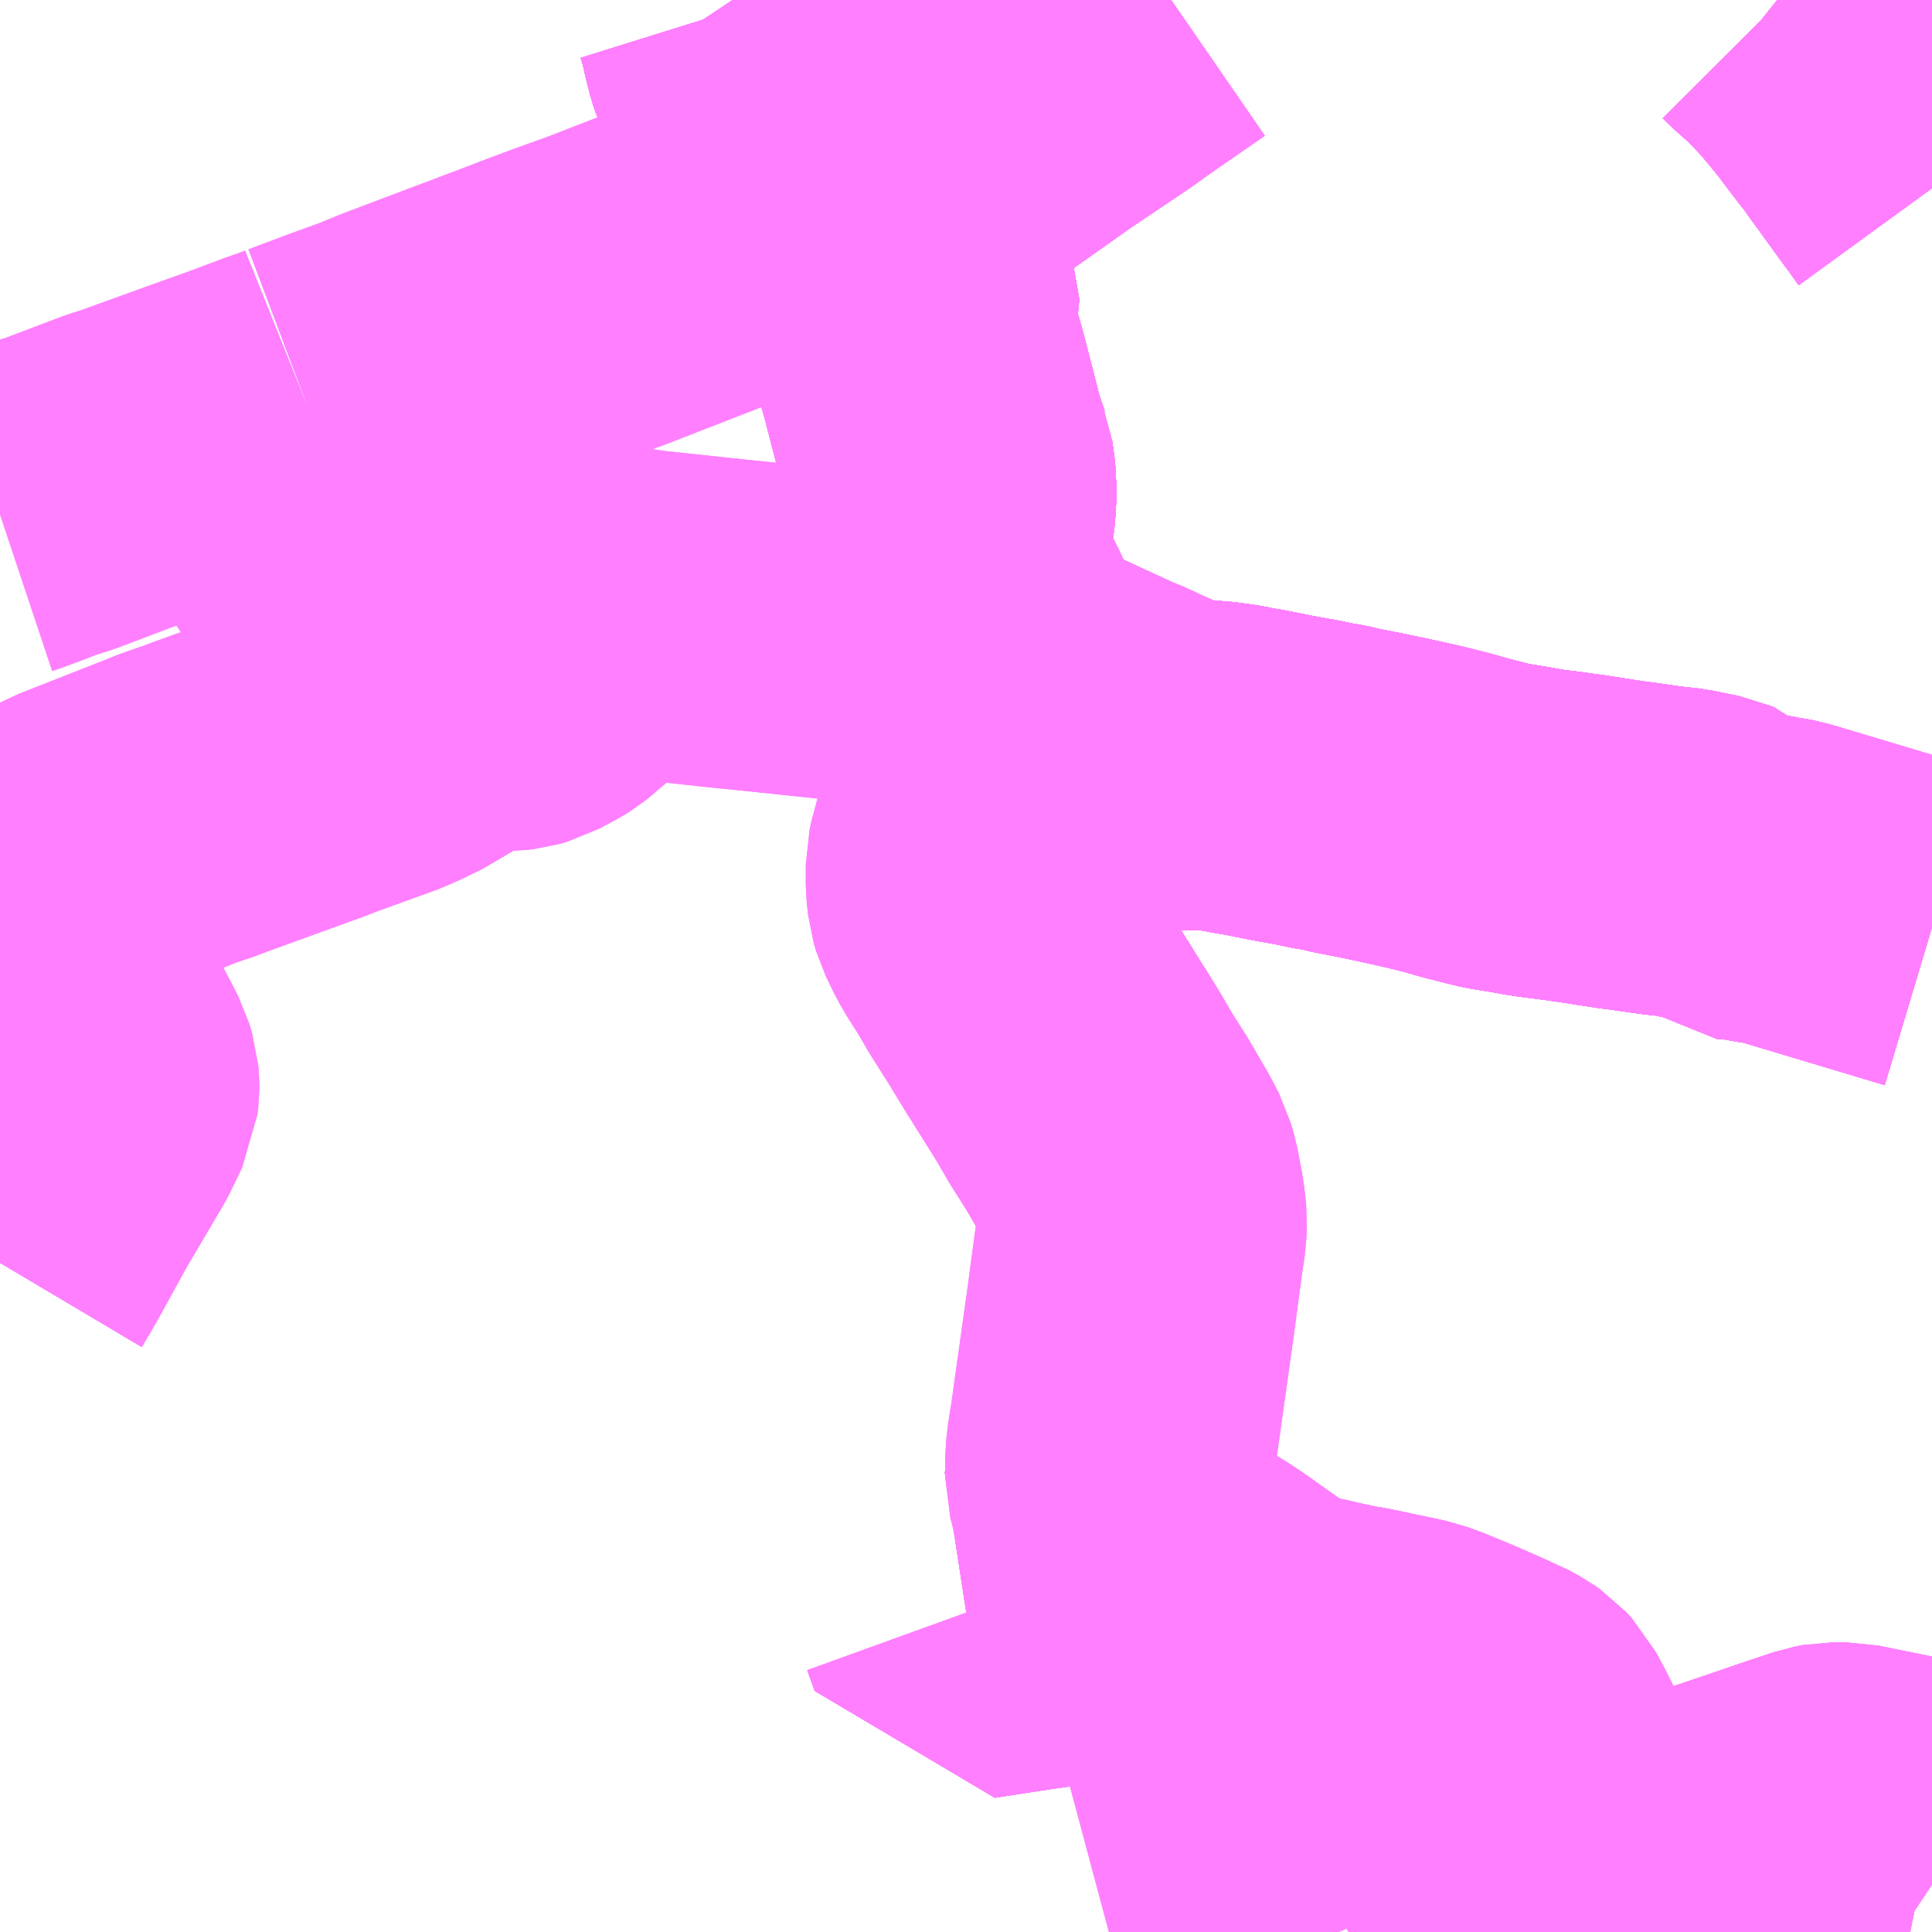 <?xml version="1.0" encoding="UTF-8"?>
<svg  xmlns="http://www.w3.org/2000/svg" xmlns:xlink="http://www.w3.org/1999/xlink" xmlns:go="http://purl.org/svgmap/profile" property="N07_001,N07_002,N07_003,N07_004,N07_005,N07_006,N07_007" viewBox="13908.691 -3788.086 4.395 4.395" go:dataArea="13908.69140625 -3788.0859375 4.39453125 4.39453125" >
<globalCoordinateSystem srsName="http://purl.org/crs/84" transform="matrix(100.0,0.0,0.0,-100.0,0.0,0.0)" />
<defs>
 <g id="p0" >
  <circle cx="0.0" cy="0.0" r="3" stroke="green" stroke-width="0.75" vector-effect="non-scaling-stroke" />
 </g>
</defs>
<g fill="none" fill-rule="evenodd" stroke="#FF00FF" stroke-width="0.75" opacity="0.5" vector-effect="non-scaling-stroke" stroke-linejoin="bevel" >
<path content="1,新潟交通（株）,万代シテイバスセンター（古町）～亀田～早通～酒屋車庫線（亀田経由古町行）,5.0,0.0,0.0," xlink:title="1" d="M13910.358,-3788.086L13910.364,-3788.077L13910.37,-3788.066L13910.38,-3788.034L13910.388,-3787.998L13910.391,-3787.986L13910.397,-3787.963L13910.401,-3787.951L13910.407,-3787.939L13910.409,-3787.934L13910.438,-3787.905L13910.44,-3787.904L13910.457,-3787.873L13910.491,-3787.82L13910.525,-3787.756L13910.561,-3787.695L13910.584,-3787.659L13910.592,-3787.649L13910.606,-3787.627L13910.62,-3787.608L13910.654,-3787.564L13910.657,-3787.56L13910.7,-3787.514L13910.702,-3787.512L13910.757,-3787.462L13910.763,-3787.454L13910.772,-3787.434L13910.771,-3787.421L13910.768,-3787.397L13910.762,-3787.374L13910.76,-3787.349L13910.763,-3787.334L13910.773,-3787.301L13910.79,-3787.242L13910.797,-3787.216L13910.801,-3787.2L13910.812,-3787.158L13910.827,-3787.099L13910.831,-3787.083L13910.848,-3787.032L13910.85,-3787.027L13910.853,-3787.007L13910.855,-3786.988L13910.855,-3786.943L13910.849,-3786.893L13910.848,-3786.879L13910.844,-3786.843L13910.838,-3786.781L13910.837,-3786.762L13910.839,-3786.754L13910.841,-3786.748L13910.847,-3786.741L13910.871,-3786.72L13910.879,-3786.71L13910.89,-3786.689L13910.904,-3786.66L13910.907,-3786.653L13910.889,-3786.644L13910.882,-3786.64L13910.861,-3786.631L13910.855,-3786.629L13910.824,-3786.618L13910.771,-3786.624L13910.756,-3786.625L13910.689,-3786.632L13910.517,-3786.65L13910.412,-3786.661L13910.343,-3786.668L13910.231,-3786.68L13910.175,-3786.686L13910.163,-3786.687L13910.142,-3786.69L13910.116,-3786.694L13910.093,-3786.697L13910.013,-3786.632L13909.97,-3786.596L13909.945,-3786.575L13909.93,-3786.562L13909.925,-3786.558L13909.917,-3786.553L13909.876,-3786.531L13909.862,-3786.527L13909.845,-3786.525L13909.811,-3786.525L13909.791,-3786.526L13909.762,-3786.527L13909.758,-3786.526L13909.75,-3786.523L13909.741,-3786.517L13909.733,-3786.512L13909.635,-3786.454L13909.599,-3786.433L13909.579,-3786.425L13909.558,-3786.415L13909.442,-3786.373L13909.417,-3786.364L13909.389,-3786.353L13909.174,-3786.275L13909.16,-3786.27L13909.148,-3786.265L13909.121,-3786.256L13909.09,-3786.245L13909.08,-3786.241L13909.073,-3786.238L13908.872,-3786.159L13908.839,-3786.141L13908.834,-3786.138L13908.823,-3786.135L13908.788,-3786.128L13908.791,-3786.093L13908.798,-3786.001L13908.8,-3785.976L13908.801,-3785.953L13908.808,-3785.842L13908.81,-3785.83L13908.816,-3785.816L13908.858,-3785.728L13908.882,-3785.682L13908.899,-3785.649L13908.905,-3785.629L13908.906,-3785.617L13908.906,-3785.611L13908.904,-3785.593L13908.891,-3785.566L13908.879,-3785.541L13908.877,-3785.537L13908.85,-3785.491L13908.791,-3785.391L13908.721,-3785.264L13908.71,-3785.245L13908.691,-3785.213"/>
<path content="1,新潟交通（株）,万代シテイバスセンター（古町）～亀田～早通～酒屋車庫線（亀田経由酒屋車庫行）,5.0,0.0,0.0," xlink:title="1" d="M13910.358,-3788.086L13910.364,-3788.077L13910.37,-3788.066L13910.38,-3788.034L13910.388,-3787.998L13910.391,-3787.986L13910.397,-3787.963L13910.401,-3787.951L13910.407,-3787.939L13910.409,-3787.934L13910.438,-3787.905L13910.44,-3787.904L13910.457,-3787.873L13910.491,-3787.82L13910.525,-3787.756L13910.561,-3787.695L13910.584,-3787.659L13910.592,-3787.649L13910.606,-3787.627L13910.62,-3787.608L13910.654,-3787.564L13910.657,-3787.56L13910.7,-3787.514L13910.702,-3787.512L13910.757,-3787.462L13910.763,-3787.454L13910.772,-3787.434L13910.771,-3787.421L13910.768,-3787.397L13910.762,-3787.374L13910.76,-3787.349L13910.763,-3787.334L13910.773,-3787.301L13910.79,-3787.242L13910.797,-3787.216L13910.801,-3787.2L13910.812,-3787.158L13910.827,-3787.099L13910.831,-3787.083L13910.848,-3787.032L13910.85,-3787.027L13910.853,-3787.007L13910.855,-3786.988L13910.855,-3786.943L13910.849,-3786.893L13910.848,-3786.879L13910.844,-3786.843L13910.838,-3786.781L13910.837,-3786.762L13910.839,-3786.754L13910.841,-3786.748L13910.847,-3786.741L13910.871,-3786.72L13910.879,-3786.71L13910.89,-3786.689L13910.904,-3786.66L13910.907,-3786.653L13910.889,-3786.644L13910.882,-3786.64L13910.861,-3786.631L13910.855,-3786.629L13910.824,-3786.618L13910.771,-3786.624L13910.756,-3786.625L13910.689,-3786.632L13910.517,-3786.65L13910.412,-3786.661L13910.343,-3786.668L13910.231,-3786.68L13910.175,-3786.686L13910.163,-3786.687L13910.142,-3786.69L13910.116,-3786.694L13910.093,-3786.697L13910.013,-3786.632L13909.97,-3786.596L13909.945,-3786.575L13909.93,-3786.562L13909.925,-3786.558L13909.917,-3786.553L13909.876,-3786.531L13909.862,-3786.527L13909.845,-3786.525L13909.811,-3786.525L13909.791,-3786.526L13909.762,-3786.527L13909.758,-3786.526L13909.75,-3786.523L13909.741,-3786.517L13909.733,-3786.512L13909.635,-3786.454L13909.599,-3786.433L13909.579,-3786.425L13909.558,-3786.415L13909.442,-3786.373L13909.417,-3786.364L13909.389,-3786.353L13909.174,-3786.275L13909.16,-3786.27L13909.148,-3786.265L13909.121,-3786.256L13909.09,-3786.245L13909.08,-3786.241L13909.073,-3786.238L13908.872,-3786.159L13908.839,-3786.141L13908.834,-3786.138L13908.823,-3786.135L13908.788,-3786.128L13908.791,-3786.093L13908.798,-3786.001L13908.8,-3785.976L13908.801,-3785.953L13908.808,-3785.842L13908.81,-3785.83L13908.816,-3785.816L13908.858,-3785.728L13908.882,-3785.682L13908.899,-3785.649L13908.905,-3785.629L13908.906,-3785.617L13908.906,-3785.611L13908.904,-3785.593L13908.891,-3785.566L13908.879,-3785.541L13908.877,-3785.537L13908.85,-3785.491L13908.791,-3785.391L13908.721,-3785.264L13908.71,-3785.245L13908.691,-3785.213"/>
<path content="1,新潟交通（株）,新潟～亀田～二本木・新津線（二本木経由古町行）,8.0,6.0,6.0," xlink:title="1" d="M13910.358,-3788.086L13910.364,-3788.077L13910.37,-3788.066L13910.38,-3788.034L13910.388,-3787.998L13910.391,-3787.986L13910.397,-3787.963L13910.401,-3787.951L13910.407,-3787.939L13910.409,-3787.934L13910.438,-3787.905L13910.44,-3787.904L13910.457,-3787.873L13910.491,-3787.82L13910.525,-3787.756L13910.561,-3787.695L13910.584,-3787.659L13910.592,-3787.649L13910.606,-3787.627L13910.62,-3787.608L13910.654,-3787.564L13910.657,-3787.56L13910.7,-3787.514L13910.702,-3787.512L13910.757,-3787.462L13910.763,-3787.454L13910.772,-3787.434L13910.771,-3787.421L13910.768,-3787.397L13910.762,-3787.374L13910.76,-3787.349L13910.763,-3787.334L13910.773,-3787.301L13910.79,-3787.242L13910.797,-3787.216L13910.801,-3787.2L13910.812,-3787.158L13910.827,-3787.099L13910.831,-3787.083L13910.848,-3787.032L13910.85,-3787.027L13910.853,-3787.007L13910.855,-3786.988L13910.855,-3786.943L13910.849,-3786.893L13910.848,-3786.879L13910.844,-3786.843L13910.838,-3786.781L13910.837,-3786.762L13910.839,-3786.754L13910.841,-3786.748L13910.847,-3786.741L13910.871,-3786.72L13910.879,-3786.71L13910.89,-3786.689L13910.904,-3786.66L13910.907,-3786.653L13910.94,-3786.591L13910.973,-3786.526L13910.977,-3786.51L13910.984,-3786.477L13910.985,-3786.461L13910.985,-3786.447L13910.978,-3786.405L13910.97,-3786.376L13910.968,-3786.37L13910.954,-3786.318L13910.952,-3786.311L13910.935,-3786.24L13910.919,-3786.191L13910.912,-3786.169L13910.907,-3786.15L13910.904,-3786.141L13910.899,-3786.118L13910.899,-3786.074L13910.902,-3786.046L13910.907,-3786.029L13910.926,-3785.99L13910.937,-3785.971L13910.968,-3785.922L13910.988,-3785.887L13911.031,-3785.819L13911.073,-3785.75L13911.081,-3785.738L13911.09,-3785.723L13911.119,-3785.677L13911.145,-3785.635L13911.174,-3785.585L13911.19,-3785.56L13911.209,-3785.53L13911.251,-3785.458L13911.267,-3785.427L13911.274,-3785.403L13911.277,-3785.388L13911.283,-3785.356L13911.287,-3785.33L13911.289,-3785.307L13911.288,-3785.283L13911.283,-3785.251L13911.263,-3785.102L13911.226,-3784.838L13911.22,-3784.801L13911.216,-3784.767L13911.216,-3784.756L13911.216,-3784.727L13911.223,-3784.7L13911.228,-3784.679L13911.24,-3784.647L13911.242,-3784.635L13911.25,-3784.615L13911.264,-3784.589L13911.29,-3784.549L13911.309,-3784.521L13911.315,-3784.512L13911.344,-3784.474L13911.359,-3784.455L13911.374,-3784.459L13911.385,-3784.46L13911.392,-3784.457L13911.403,-3784.452L13911.421,-3784.441L13911.451,-3784.421L13911.47,-3784.407L13911.53,-3784.365L13911.558,-3784.343L13911.569,-3784.336L13911.566,-3784.287L13911.563,-3784.265L13911.557,-3784.241L13911.553,-3784.228L13911.543,-3784.215L13911.525,-3784.191L13911.492,-3784.149L13911.481,-3784.134L13911.406,-3784.041L13911.378,-3784.006L13911.348,-3783.973L13911.373,-3783.965L13911.395,-3783.956L13911.416,-3783.945L13911.457,-3783.923L13911.466,-3783.919L13911.513,-3783.894L13911.559,-3783.872L13911.585,-3783.858L13911.603,-3783.848L13911.617,-3783.838L13911.632,-3783.826L13911.661,-3783.799L13911.691,-3783.763L13911.712,-3783.736L13911.73,-3783.706L13911.737,-3783.691"/>
<path content="1,新潟交通（株）,新潟～亀田～二本木・新津線（二本木経由新津駅・秋葉区役所行）,8.0,6.0,6.0," xlink:title="1" d="M13910.358,-3788.086L13910.364,-3788.077L13910.37,-3788.066L13910.38,-3788.034L13910.388,-3787.998L13910.391,-3787.986L13910.397,-3787.963L13910.401,-3787.951L13910.407,-3787.939L13910.409,-3787.934L13910.438,-3787.905L13910.44,-3787.904L13910.457,-3787.873L13910.491,-3787.82L13910.525,-3787.756L13910.561,-3787.695L13910.584,-3787.659L13910.592,-3787.649L13910.606,-3787.627L13910.62,-3787.608L13910.654,-3787.564L13910.657,-3787.56L13910.7,-3787.514L13910.702,-3787.512L13910.757,-3787.462L13910.763,-3787.454L13910.772,-3787.434L13910.771,-3787.421L13910.768,-3787.397L13910.762,-3787.374L13910.76,-3787.349L13910.763,-3787.334L13910.773,-3787.301L13910.79,-3787.242L13910.797,-3787.216L13910.801,-3787.2L13910.812,-3787.158L13910.827,-3787.099L13910.831,-3787.083L13910.848,-3787.032L13910.85,-3787.027L13910.853,-3787.007L13910.855,-3786.988L13910.855,-3786.943L13910.849,-3786.893L13910.848,-3786.879L13910.844,-3786.843L13910.838,-3786.781L13910.837,-3786.762L13910.839,-3786.754L13910.841,-3786.748L13910.847,-3786.741L13910.871,-3786.72L13910.879,-3786.71L13910.89,-3786.689L13910.904,-3786.66L13910.907,-3786.653L13910.94,-3786.591L13910.973,-3786.526L13910.977,-3786.51L13910.984,-3786.477L13910.985,-3786.461L13910.985,-3786.447L13910.978,-3786.405L13910.97,-3786.376L13910.968,-3786.37L13910.954,-3786.318L13910.952,-3786.311L13910.935,-3786.24L13910.919,-3786.191L13910.912,-3786.169L13910.907,-3786.15L13910.904,-3786.141L13910.899,-3786.118L13910.899,-3786.074L13910.902,-3786.046L13910.907,-3786.029L13910.926,-3785.99L13910.937,-3785.971L13910.968,-3785.922L13910.988,-3785.887L13911.031,-3785.819L13911.073,-3785.75L13911.081,-3785.738L13911.09,-3785.723L13911.119,-3785.677L13911.145,-3785.635L13911.174,-3785.585L13911.19,-3785.56L13911.209,-3785.53L13911.251,-3785.458L13911.267,-3785.427L13911.274,-3785.403L13911.277,-3785.388L13911.283,-3785.356L13911.287,-3785.33L13911.289,-3785.307L13911.288,-3785.283L13911.283,-3785.251L13911.263,-3785.102L13911.226,-3784.838L13911.22,-3784.801L13911.216,-3784.767L13911.216,-3784.756L13911.216,-3784.727L13911.223,-3784.7L13911.228,-3784.679L13911.24,-3784.647L13911.242,-3784.635L13911.25,-3784.615L13911.264,-3784.589L13911.29,-3784.549L13911.309,-3784.521L13911.315,-3784.512L13911.344,-3784.474L13911.359,-3784.455L13911.374,-3784.459L13911.385,-3784.46L13911.392,-3784.457L13911.403,-3784.452L13911.421,-3784.441L13911.451,-3784.421L13911.47,-3784.407L13911.53,-3784.365L13911.558,-3784.343L13911.569,-3784.336L13911.566,-3784.287L13911.563,-3784.265L13911.557,-3784.241L13911.553,-3784.228L13911.543,-3784.215L13911.525,-3784.191L13911.492,-3784.149L13911.481,-3784.134L13911.406,-3784.041L13911.378,-3784.006L13911.348,-3783.973L13911.373,-3783.965L13911.395,-3783.956L13911.416,-3783.945L13911.457,-3783.923L13911.466,-3783.919L13911.513,-3783.894L13911.559,-3783.872L13911.585,-3783.858L13911.603,-3783.848L13911.617,-3783.838L13911.632,-3783.826L13911.661,-3783.799L13911.691,-3783.763L13911.712,-3783.736L13911.73,-3783.706L13911.737,-3783.691"/>
<path content="1,新潟交通（株）,新潟～亀田～沢海～新津・京ヶ瀬営業所線_01（沢海経由古町行）,6.0,5.0,5.0," xlink:title="1" d="M13910.358,-3788.086L13910.364,-3788.077L13910.37,-3788.066L13910.38,-3788.034L13910.388,-3787.998L13910.391,-3787.986L13910.397,-3787.963L13910.401,-3787.951L13910.407,-3787.939L13910.409,-3787.934L13910.438,-3787.905L13910.44,-3787.904L13910.457,-3787.873L13910.491,-3787.82L13910.525,-3787.756L13910.561,-3787.695L13910.584,-3787.659L13910.592,-3787.649L13910.606,-3787.627L13910.62,-3787.608L13910.654,-3787.564L13910.657,-3787.56L13910.7,-3787.514L13910.702,-3787.512L13910.757,-3787.462L13910.763,-3787.454L13910.772,-3787.434L13910.771,-3787.421L13910.768,-3787.397L13910.762,-3787.374L13910.76,-3787.349L13910.763,-3787.334L13910.773,-3787.301L13910.79,-3787.242L13910.797,-3787.216L13910.801,-3787.2L13910.812,-3787.158L13910.827,-3787.099L13910.831,-3787.083L13910.848,-3787.032L13910.85,-3787.027L13910.853,-3787.007L13910.855,-3786.988L13910.855,-3786.943L13910.849,-3786.893L13910.848,-3786.879L13910.844,-3786.843L13910.838,-3786.781L13910.837,-3786.762L13910.839,-3786.754L13910.841,-3786.748L13910.847,-3786.741L13910.871,-3786.72L13910.879,-3786.71L13910.89,-3786.689L13910.904,-3786.66L13910.907,-3786.653L13910.94,-3786.591L13910.973,-3786.526L13911.016,-3786.505L13911.092,-3786.471L13911.209,-3786.417L13911.224,-3786.411L13911.241,-3786.404L13911.257,-3786.396L13911.277,-3786.387L13911.316,-3786.37L13911.351,-3786.355L13911.384,-3786.345L13911.392,-3786.345L13911.442,-3786.345L13911.46,-3786.343L13911.496,-3786.338L13911.514,-3786.334L13911.544,-3786.329L13911.604,-3786.317L13911.631,-3786.312L13911.676,-3786.304L13911.691,-3786.3L13911.716,-3786.296L13911.737,-3786.292L13911.747,-3786.289L13911.813,-3786.276L13911.865,-3786.265L13911.928,-3786.251L13911.984,-3786.237L13912.026,-3786.225L13912.073,-3786.213L13912.098,-3786.207L13912.148,-3786.199L13912.175,-3786.194L13912.201,-3786.19L13912.241,-3786.185L13912.298,-3786.177L13912.342,-3786.17L13912.381,-3786.164L13912.391,-3786.163L13912.475,-3786.151L13912.486,-3786.15L13912.513,-3786.147L13912.572,-3786.135L13912.579,-3786.132L13912.62,-3786.097L13912.652,-3786.095L13912.672,-3786.092L13912.712,-3786.085L13912.723,-3786.084L13912.731,-3786.082L13912.756,-3786.076L13912.886,-3786.037L13913.086,-3785.977"/>
<path content="1,新潟交通（株）,新潟～亀田～沢海～新津・京ヶ瀬営業所線_02（沢海経由古町行）,4.0,5.0,5.0," xlink:title="1" d="M13910.358,-3788.086L13910.364,-3788.077L13910.37,-3788.066L13910.38,-3788.034L13910.388,-3787.998L13910.391,-3787.986L13910.397,-3787.963L13910.401,-3787.951L13910.407,-3787.939L13910.409,-3787.934L13910.438,-3787.905L13910.44,-3787.904L13910.457,-3787.873L13910.491,-3787.82L13910.525,-3787.756L13910.561,-3787.695L13910.584,-3787.659L13910.592,-3787.649L13910.606,-3787.627L13910.62,-3787.608L13910.654,-3787.564L13910.657,-3787.56L13910.7,-3787.514L13910.702,-3787.512L13910.757,-3787.462L13910.763,-3787.454L13910.772,-3787.434L13910.771,-3787.421L13910.768,-3787.397L13910.762,-3787.374L13910.76,-3787.349L13910.763,-3787.334L13910.773,-3787.301L13910.79,-3787.242L13910.797,-3787.216L13910.801,-3787.2L13910.812,-3787.158L13910.827,-3787.099L13910.831,-3787.083L13910.848,-3787.032L13910.85,-3787.027L13910.853,-3787.007L13910.855,-3786.988L13910.855,-3786.943L13910.849,-3786.893L13910.848,-3786.879L13910.844,-3786.843L13910.838,-3786.781L13910.837,-3786.762L13910.839,-3786.754L13910.841,-3786.748L13910.847,-3786.741L13910.871,-3786.72L13910.879,-3786.71L13910.89,-3786.689L13910.904,-3786.66L13910.907,-3786.653L13910.94,-3786.591L13910.973,-3786.526L13911.016,-3786.505L13911.092,-3786.471L13911.209,-3786.417L13911.224,-3786.411L13911.241,-3786.404L13911.257,-3786.396L13911.277,-3786.387L13911.316,-3786.37L13911.351,-3786.355L13911.384,-3786.345L13911.392,-3786.345L13911.442,-3786.345L13911.46,-3786.343L13911.496,-3786.338L13911.514,-3786.334L13911.544,-3786.329L13911.604,-3786.317L13911.631,-3786.312L13911.676,-3786.304L13911.691,-3786.3L13911.716,-3786.296L13911.737,-3786.292L13911.747,-3786.289L13911.813,-3786.276L13911.865,-3786.265L13911.928,-3786.251L13911.984,-3786.237L13912.026,-3786.225L13912.073,-3786.213L13912.098,-3786.207L13912.148,-3786.199L13912.175,-3786.194L13912.201,-3786.19L13912.241,-3786.185L13912.298,-3786.177L13912.342,-3786.17L13912.381,-3786.164L13912.391,-3786.163L13912.475,-3786.151L13912.486,-3786.15L13912.513,-3786.147L13912.572,-3786.135L13912.579,-3786.132L13912.62,-3786.097L13912.652,-3786.095L13912.672,-3786.092L13912.712,-3786.085L13912.723,-3786.084L13912.731,-3786.082L13912.756,-3786.076L13912.886,-3786.037L13913.086,-3785.977"/>
<path content="1,新潟交通（株）,新潟～亀田～沢海～新津・京ヶ瀬営業所線_02（沢海経由古町行）119,1.0,0.0,0.0," xlink:title="1" d="M13913.086,-3785.977L13912.886,-3786.037L13912.756,-3786.076L13912.731,-3786.082L13912.723,-3786.084L13912.712,-3786.085L13912.672,-3786.092L13912.652,-3786.095L13912.62,-3786.097L13912.579,-3786.132L13912.572,-3786.135L13912.513,-3786.147L13912.486,-3786.15L13912.475,-3786.151L13912.391,-3786.163L13912.381,-3786.164L13912.342,-3786.17L13912.298,-3786.177L13912.241,-3786.185L13912.201,-3786.19L13912.175,-3786.194L13912.148,-3786.199L13912.098,-3786.207L13912.073,-3786.213L13912.026,-3786.225L13911.984,-3786.237L13911.928,-3786.251L13911.865,-3786.265L13911.813,-3786.276L13911.747,-3786.289L13911.737,-3786.292L13911.716,-3786.296L13911.691,-3786.3L13911.676,-3786.304L13911.631,-3786.312L13911.604,-3786.317L13911.544,-3786.329L13911.514,-3786.334L13911.496,-3786.338L13911.46,-3786.343L13911.442,-3786.345L13911.392,-3786.345L13911.384,-3786.345L13911.351,-3786.355L13911.316,-3786.37L13911.277,-3786.387L13911.257,-3786.396L13911.241,-3786.404L13911.224,-3786.411L13911.209,-3786.417L13911.092,-3786.471L13911.016,-3786.505L13910.973,-3786.526L13910.94,-3786.591L13910.907,-3786.653L13910.904,-3786.66L13910.89,-3786.689L13910.879,-3786.71L13910.871,-3786.72L13910.847,-3786.741L13910.841,-3786.748L13910.839,-3786.754L13910.837,-3786.762L13910.838,-3786.781L13910.844,-3786.843L13910.848,-3786.879L13910.849,-3786.893L13910.855,-3786.943L13910.855,-3786.988L13910.853,-3787.007L13910.85,-3787.027L13910.848,-3787.032L13910.831,-3787.083L13910.827,-3787.099L13910.812,-3787.158L13910.801,-3787.2L13910.797,-3787.216L13910.79,-3787.242L13910.773,-3787.301L13910.763,-3787.334L13910.76,-3787.349L13910.762,-3787.374L13910.768,-3787.397L13910.771,-3787.421L13910.772,-3787.434L13910.763,-3787.454L13910.757,-3787.462L13910.702,-3787.512L13910.7,-3787.514L13910.657,-3787.56L13910.654,-3787.564L13910.62,-3787.608L13910.606,-3787.627L13910.592,-3787.649L13910.584,-3787.659L13910.561,-3787.695L13910.525,-3787.756L13910.491,-3787.82L13910.457,-3787.873L13910.44,-3787.904L13910.438,-3787.905L13910.409,-3787.934L13910.407,-3787.939L13910.401,-3787.951L13910.397,-3787.963L13910.391,-3787.986L13910.388,-3787.998L13910.38,-3788.034L13910.37,-3788.066L13910.364,-3788.077L13910.358,-3788.086"/>
<path content="1,新潟交通（株）,新潟～亀田～沢海～新津・京ヶ瀬営業所線（沢海経由京ヶ瀬営業所行）,6.0,6.0,6.0," xlink:title="1" d="M13910.358,-3788.086L13910.364,-3788.077L13910.37,-3788.066L13910.38,-3788.034L13910.388,-3787.998L13910.391,-3787.986L13910.397,-3787.963L13910.401,-3787.951L13910.407,-3787.939L13910.409,-3787.934L13910.438,-3787.905L13910.44,-3787.904L13910.457,-3787.873L13910.491,-3787.82L13910.525,-3787.756L13910.561,-3787.695L13910.584,-3787.659L13910.592,-3787.649L13910.606,-3787.627L13910.62,-3787.608L13910.654,-3787.564L13910.657,-3787.56L13910.7,-3787.514L13910.702,-3787.512L13910.757,-3787.462L13910.763,-3787.454L13910.772,-3787.434L13910.771,-3787.421L13910.768,-3787.397L13910.762,-3787.374L13910.76,-3787.349L13910.763,-3787.334L13910.773,-3787.301L13910.79,-3787.242L13910.797,-3787.216L13910.801,-3787.2L13910.812,-3787.158L13910.827,-3787.099L13910.831,-3787.083L13910.848,-3787.032L13910.85,-3787.027L13910.853,-3787.007L13910.855,-3786.988L13910.855,-3786.943L13910.849,-3786.893L13910.848,-3786.879L13910.844,-3786.843L13910.838,-3786.781L13910.837,-3786.762L13910.839,-3786.754L13910.841,-3786.748L13910.847,-3786.741L13910.871,-3786.72L13910.879,-3786.71L13910.89,-3786.689L13910.904,-3786.66L13910.907,-3786.653L13910.94,-3786.591L13910.973,-3786.526L13911.016,-3786.505L13911.092,-3786.471L13911.209,-3786.417L13911.224,-3786.411L13911.241,-3786.404L13911.257,-3786.396L13911.277,-3786.387L13911.316,-3786.37L13911.351,-3786.355L13911.384,-3786.345L13911.392,-3786.345L13911.442,-3786.345L13911.46,-3786.343L13911.496,-3786.338L13911.514,-3786.334L13911.544,-3786.329L13911.604,-3786.317L13911.631,-3786.312L13911.676,-3786.304L13911.691,-3786.3L13911.716,-3786.296L13911.737,-3786.292L13911.747,-3786.289L13911.813,-3786.276L13911.865,-3786.265L13911.928,-3786.251L13911.984,-3786.237L13912.026,-3786.225L13912.073,-3786.213L13912.098,-3786.207L13912.148,-3786.199L13912.175,-3786.194L13912.201,-3786.19L13912.241,-3786.185L13912.298,-3786.177L13912.342,-3786.17L13912.381,-3786.164L13912.391,-3786.163L13912.475,-3786.151L13912.486,-3786.15L13912.513,-3786.147L13912.572,-3786.135L13912.579,-3786.132L13912.62,-3786.097L13912.652,-3786.095L13912.672,-3786.092L13912.712,-3786.085L13912.723,-3786.084L13912.731,-3786.082L13912.756,-3786.076L13912.886,-3786.037L13913.086,-3785.977"/>
<path content="1,新潟交通（株）,新潟～亀田～沢海～新津・京ヶ瀬営業所線（沢海経由新津行）,6.0,5.0,5.0," xlink:title="1" d="M13910.358,-3788.086L13910.364,-3788.077L13910.37,-3788.066L13910.38,-3788.034L13910.388,-3787.998L13910.391,-3787.986L13910.397,-3787.963L13910.401,-3787.951L13910.407,-3787.939L13910.409,-3787.934L13910.438,-3787.905L13910.44,-3787.904L13910.457,-3787.873L13910.491,-3787.82L13910.525,-3787.756L13910.561,-3787.695L13910.584,-3787.659L13910.592,-3787.649L13910.606,-3787.627L13910.62,-3787.608L13910.654,-3787.564L13910.657,-3787.56L13910.7,-3787.514L13910.702,-3787.512L13910.757,-3787.462L13910.763,-3787.454L13910.772,-3787.434L13910.771,-3787.421L13910.768,-3787.397L13910.762,-3787.374L13910.76,-3787.349L13910.763,-3787.334L13910.773,-3787.301L13910.79,-3787.242L13910.797,-3787.216L13910.801,-3787.2L13910.812,-3787.158L13910.827,-3787.099L13910.831,-3787.083L13910.848,-3787.032L13910.85,-3787.027L13910.853,-3787.007L13910.855,-3786.988L13910.855,-3786.943L13910.849,-3786.893L13910.848,-3786.879L13910.844,-3786.843L13910.838,-3786.781L13910.837,-3786.762L13910.839,-3786.754L13910.841,-3786.748L13910.847,-3786.741L13910.871,-3786.72L13910.879,-3786.71L13910.89,-3786.689L13910.904,-3786.66L13910.907,-3786.653L13910.94,-3786.591L13910.973,-3786.526L13911.016,-3786.505L13911.092,-3786.471L13911.209,-3786.417L13911.224,-3786.411L13911.241,-3786.404L13911.257,-3786.396L13911.277,-3786.387L13911.316,-3786.37L13911.351,-3786.355L13911.384,-3786.345L13911.392,-3786.345L13911.442,-3786.345L13911.46,-3786.343L13911.496,-3786.338L13911.514,-3786.334L13911.544,-3786.329L13911.604,-3786.317L13911.631,-3786.312L13911.676,-3786.304L13911.691,-3786.3L13911.716,-3786.296L13911.737,-3786.292L13911.747,-3786.289L13911.813,-3786.276L13911.865,-3786.265L13911.928,-3786.251L13911.984,-3786.237L13912.026,-3786.225L13912.073,-3786.213L13912.098,-3786.207L13912.148,-3786.199L13912.175,-3786.194L13912.201,-3786.19L13912.241,-3786.185L13912.298,-3786.177L13912.342,-3786.17L13912.381,-3786.164L13912.391,-3786.163L13912.475,-3786.151L13912.486,-3786.15L13912.513,-3786.147L13912.572,-3786.135L13912.579,-3786.132L13912.62,-3786.097L13912.652,-3786.095L13912.672,-3786.092L13912.712,-3786.085L13912.723,-3786.084L13912.731,-3786.082L13912.756,-3786.076L13912.886,-3786.037L13913.086,-3785.977"/>
<path content="1,新潟交通（株）,新潟～横越～バスセンター前・保田線（亀田経由バスセンター前行）,3.0,2.0,2.0," xlink:title="1" d="M13913.086,-3785.977L13912.886,-3786.037L13912.756,-3786.076L13912.731,-3786.082L13912.723,-3786.084L13912.712,-3786.085L13912.672,-3786.092L13912.652,-3786.095L13912.62,-3786.097L13912.579,-3786.132L13912.572,-3786.135L13912.513,-3786.147L13912.486,-3786.15L13912.475,-3786.151L13912.391,-3786.163L13912.381,-3786.164L13912.342,-3786.17L13912.298,-3786.177L13912.241,-3786.185L13912.201,-3786.19L13912.175,-3786.194L13912.148,-3786.199L13912.098,-3786.207L13912.073,-3786.213L13912.026,-3786.225L13911.984,-3786.237L13911.928,-3786.251L13911.865,-3786.265L13911.813,-3786.276L13911.747,-3786.289L13911.737,-3786.292L13911.716,-3786.296L13911.691,-3786.3L13911.676,-3786.304L13911.631,-3786.312L13911.604,-3786.317L13911.544,-3786.329L13911.514,-3786.334L13911.496,-3786.338L13911.46,-3786.343L13911.442,-3786.345L13911.392,-3786.345L13911.384,-3786.345L13911.351,-3786.355L13911.316,-3786.37L13911.277,-3786.387L13911.257,-3786.396L13911.241,-3786.404L13911.224,-3786.411L13911.209,-3786.417L13911.092,-3786.471L13911.016,-3786.505L13910.973,-3786.526L13910.94,-3786.591L13910.907,-3786.653L13910.904,-3786.66L13910.89,-3786.689L13910.879,-3786.71L13910.871,-3786.72L13910.847,-3786.741L13910.841,-3786.748L13910.839,-3786.754L13910.837,-3786.762L13910.838,-3786.781L13910.844,-3786.843L13910.848,-3786.879L13910.849,-3786.893L13910.855,-3786.943L13910.855,-3786.988L13910.853,-3787.007L13910.85,-3787.027L13910.848,-3787.032L13910.831,-3787.083L13910.827,-3787.099L13910.812,-3787.158L13910.801,-3787.2L13910.797,-3787.216L13910.79,-3787.242L13910.773,-3787.301L13910.763,-3787.334L13910.76,-3787.349L13910.762,-3787.374L13910.768,-3787.397L13910.771,-3787.421L13910.772,-3787.434L13910.763,-3787.454L13910.757,-3787.462L13910.702,-3787.512L13910.7,-3787.514L13910.657,-3787.56L13910.654,-3787.564L13910.62,-3787.608L13910.606,-3787.627L13910.592,-3787.649L13910.584,-3787.659L13910.561,-3787.695L13910.525,-3787.756L13910.491,-3787.82L13910.457,-3787.873L13910.44,-3787.904L13910.438,-3787.905L13910.409,-3787.934L13910.407,-3787.939L13910.401,-3787.951L13910.397,-3787.963L13910.391,-3787.986L13910.388,-3787.998L13910.38,-3788.034L13910.37,-3788.066L13910.364,-3788.077L13910.358,-3788.086"/>
<path content="1,新潟交通（株）,新潟～横越～保田・保田線（＜急行＞保田行）,1.0,1.0,1.0," xlink:title="1" d="M13910.358,-3788.086L13910.364,-3788.077L13910.37,-3788.066L13910.38,-3788.034L13910.388,-3787.998L13910.391,-3787.986L13910.397,-3787.963L13910.401,-3787.951L13910.407,-3787.939L13910.409,-3787.934L13910.438,-3787.905L13910.44,-3787.904L13910.457,-3787.873L13910.491,-3787.82L13910.525,-3787.756L13910.561,-3787.695L13910.584,-3787.659L13910.592,-3787.649L13910.606,-3787.627L13910.62,-3787.608L13910.654,-3787.564L13910.657,-3787.56L13910.7,-3787.514L13910.702,-3787.512L13910.757,-3787.462L13910.763,-3787.454L13910.772,-3787.434L13910.771,-3787.421L13910.768,-3787.397L13910.762,-3787.374L13910.76,-3787.349L13910.763,-3787.334L13910.773,-3787.301L13910.79,-3787.242L13910.797,-3787.216L13910.801,-3787.2L13910.812,-3787.158L13910.827,-3787.099L13910.831,-3787.083L13910.848,-3787.032L13910.85,-3787.027L13910.853,-3787.007L13910.855,-3786.988L13910.855,-3786.943L13910.849,-3786.893L13910.848,-3786.879L13910.844,-3786.843L13910.838,-3786.781L13910.837,-3786.762L13910.839,-3786.754L13910.841,-3786.748L13910.847,-3786.741L13910.871,-3786.72L13910.879,-3786.71L13910.89,-3786.689L13910.904,-3786.66L13910.907,-3786.653L13910.94,-3786.591L13910.973,-3786.526L13911.016,-3786.505L13911.092,-3786.471L13911.209,-3786.417L13911.224,-3786.411L13911.241,-3786.404L13911.257,-3786.396L13911.277,-3786.387L13911.316,-3786.37L13911.351,-3786.355L13911.384,-3786.345L13911.392,-3786.345L13911.442,-3786.345L13911.46,-3786.343L13911.496,-3786.338L13911.514,-3786.334L13911.544,-3786.329L13911.604,-3786.317L13911.631,-3786.312L13911.676,-3786.304L13911.691,-3786.3L13911.716,-3786.296L13911.737,-3786.292L13911.747,-3786.289L13911.813,-3786.276L13911.865,-3786.265L13911.928,-3786.251L13911.984,-3786.237L13912.026,-3786.225L13912.073,-3786.213L13912.098,-3786.207L13912.148,-3786.199L13912.175,-3786.194L13912.201,-3786.19L13912.241,-3786.185L13912.298,-3786.177L13912.342,-3786.17L13912.381,-3786.164L13912.391,-3786.163L13912.475,-3786.151L13912.486,-3786.15L13912.513,-3786.147L13912.572,-3786.135L13912.579,-3786.132L13912.62,-3786.097L13912.652,-3786.095L13912.672,-3786.092L13912.712,-3786.085L13912.723,-3786.084L13912.731,-3786.082L13912.756,-3786.076L13912.886,-3786.037L13913.086,-3785.977"/>
<path content="1,新潟交通（株）,新潟～横越～古町前・保田線（亀田経由古町前行）,13.0,13.0,13.0," xlink:title="1" d="M13913.086,-3785.977L13912.886,-3786.037L13912.756,-3786.076L13912.731,-3786.082L13912.723,-3786.084L13912.712,-3786.085L13912.672,-3786.092L13912.652,-3786.095L13912.62,-3786.097L13912.579,-3786.132L13912.572,-3786.135L13912.513,-3786.147L13912.486,-3786.15L13912.475,-3786.151L13912.391,-3786.163L13912.381,-3786.164L13912.342,-3786.17L13912.298,-3786.177L13912.241,-3786.185L13912.201,-3786.19L13912.175,-3786.194L13912.148,-3786.199L13912.098,-3786.207L13912.073,-3786.213L13912.026,-3786.225L13911.984,-3786.237L13911.928,-3786.251L13911.865,-3786.265L13911.813,-3786.276L13911.747,-3786.289L13911.737,-3786.292L13911.716,-3786.296L13911.691,-3786.3L13911.676,-3786.304L13911.631,-3786.312L13911.604,-3786.317L13911.544,-3786.329L13911.514,-3786.334L13911.496,-3786.338L13911.46,-3786.343L13911.442,-3786.345L13911.392,-3786.345L13911.384,-3786.345L13911.351,-3786.355L13911.316,-3786.37L13911.277,-3786.387L13911.257,-3786.396L13911.241,-3786.404L13911.224,-3786.411L13911.209,-3786.417L13911.092,-3786.471L13911.016,-3786.505L13910.973,-3786.526L13910.94,-3786.591L13910.907,-3786.653L13910.904,-3786.66L13910.89,-3786.689L13910.879,-3786.71L13910.871,-3786.72L13910.847,-3786.741L13910.841,-3786.748L13910.839,-3786.754L13910.837,-3786.762L13910.838,-3786.781L13910.844,-3786.843L13910.848,-3786.879L13910.849,-3786.893L13910.855,-3786.943L13910.855,-3786.988L13910.853,-3787.007L13910.85,-3787.027L13910.848,-3787.032L13910.831,-3787.083L13910.827,-3787.099L13910.812,-3787.158L13910.801,-3787.2L13910.797,-3787.216L13910.79,-3787.242L13910.773,-3787.301L13910.763,-3787.334L13910.76,-3787.349L13910.762,-3787.374L13910.768,-3787.397L13910.771,-3787.421L13910.772,-3787.434L13910.763,-3787.454L13910.757,-3787.462L13910.702,-3787.512L13910.7,-3787.514L13910.657,-3787.56L13910.654,-3787.564L13910.62,-3787.608L13910.606,-3787.627L13910.592,-3787.649L13910.584,-3787.659L13910.561,-3787.695L13910.525,-3787.756L13910.491,-3787.82L13910.457,-3787.873L13910.44,-3787.904L13910.438,-3787.905L13910.409,-3787.934L13910.407,-3787.939L13910.401,-3787.951L13910.397,-3787.963L13910.391,-3787.986L13910.388,-3787.998L13910.38,-3788.034L13910.37,-3788.066L13910.364,-3788.077L13910.358,-3788.086"/>
<path content="1,新潟交通（株）,新潟～横越～古町前・保田線（＜横雲バイパス経由・急行＞古町行）,1.0,0.0,0.0," xlink:title="1" d="M13910.358,-3788.086L13910.364,-3788.077L13910.37,-3788.066L13910.38,-3788.034L13910.388,-3787.998L13910.391,-3787.986L13910.397,-3787.963L13910.401,-3787.951L13910.407,-3787.939L13910.409,-3787.934L13910.438,-3787.905L13910.44,-3787.904L13910.457,-3787.873L13910.491,-3787.82L13910.525,-3787.756L13910.561,-3787.695L13910.584,-3787.659L13910.592,-3787.649L13910.606,-3787.627L13910.62,-3787.608L13910.654,-3787.564L13910.657,-3787.56L13910.7,-3787.514L13910.702,-3787.512L13910.757,-3787.462L13910.763,-3787.454L13910.772,-3787.434L13910.771,-3787.421L13910.768,-3787.397L13910.762,-3787.374L13910.76,-3787.349L13910.763,-3787.334L13910.773,-3787.301L13910.79,-3787.242L13910.797,-3787.216L13910.801,-3787.2L13910.812,-3787.158L13910.827,-3787.099L13910.831,-3787.083L13910.848,-3787.032L13910.85,-3787.027L13910.853,-3787.007L13910.855,-3786.988L13910.855,-3786.943L13910.849,-3786.893L13910.848,-3786.879L13910.844,-3786.843L13910.838,-3786.781L13910.837,-3786.762L13910.839,-3786.754L13910.841,-3786.748L13910.847,-3786.741L13910.871,-3786.72L13910.879,-3786.71L13910.89,-3786.689L13910.904,-3786.66L13910.907,-3786.653L13910.94,-3786.591L13910.973,-3786.526L13911.016,-3786.505L13911.092,-3786.471L13911.209,-3786.417L13911.224,-3786.411L13911.241,-3786.404L13911.257,-3786.396L13911.277,-3786.387L13911.316,-3786.37L13911.351,-3786.355L13911.384,-3786.345L13911.392,-3786.345L13911.442,-3786.345L13911.46,-3786.343L13911.496,-3786.338L13911.514,-3786.334L13911.544,-3786.329L13911.604,-3786.317L13911.631,-3786.312L13911.676,-3786.304L13911.691,-3786.3L13911.716,-3786.296L13911.737,-3786.292L13911.747,-3786.289L13911.813,-3786.276L13911.865,-3786.265L13911.928,-3786.251L13911.984,-3786.237L13912.026,-3786.225L13912.073,-3786.213L13912.098,-3786.207L13912.148,-3786.199L13912.175,-3786.194L13912.201,-3786.19L13912.241,-3786.185L13912.298,-3786.177L13912.342,-3786.17L13912.381,-3786.164L13912.391,-3786.163L13912.475,-3786.151L13912.486,-3786.15L13912.513,-3786.147L13912.572,-3786.135L13912.579,-3786.132L13912.62,-3786.097L13912.652,-3786.095L13912.672,-3786.092L13912.712,-3786.085L13912.723,-3786.084L13912.731,-3786.082L13912.756,-3786.076L13912.886,-3786.037L13913.086,-3785.977"/>
<path content="1,新潟交通（株）,新潟～横越～水原・保田線_01（＜急行＞古町行）,9.0,7.0,7.0," xlink:title="1" d="M13913.086,-3785.977L13912.886,-3786.037L13912.756,-3786.076L13912.731,-3786.082L13912.723,-3786.084L13912.712,-3786.085L13912.672,-3786.092L13912.652,-3786.095L13912.62,-3786.097L13912.579,-3786.132L13912.572,-3786.135L13912.513,-3786.147L13912.486,-3786.15L13912.475,-3786.151L13912.391,-3786.163L13912.381,-3786.164L13912.342,-3786.17L13912.298,-3786.177L13912.241,-3786.185L13912.201,-3786.19L13912.175,-3786.194L13912.148,-3786.199L13912.098,-3786.207L13912.073,-3786.213L13912.026,-3786.225L13911.984,-3786.237L13911.928,-3786.251L13911.865,-3786.265L13911.813,-3786.276L13911.747,-3786.289L13911.737,-3786.292L13911.716,-3786.296L13911.691,-3786.3L13911.676,-3786.304L13911.631,-3786.312L13911.604,-3786.317L13911.544,-3786.329L13911.514,-3786.334L13911.496,-3786.338L13911.46,-3786.343L13911.442,-3786.345L13911.392,-3786.345L13911.384,-3786.345L13911.351,-3786.355L13911.316,-3786.37L13911.277,-3786.387L13911.257,-3786.396L13911.241,-3786.404L13911.224,-3786.411L13911.209,-3786.417L13911.092,-3786.471L13911.016,-3786.505L13910.973,-3786.526L13910.94,-3786.591L13910.907,-3786.653L13910.904,-3786.66L13910.89,-3786.689L13910.879,-3786.71L13910.871,-3786.72L13910.847,-3786.741L13910.841,-3786.748L13910.839,-3786.754L13910.837,-3786.762L13910.838,-3786.781L13910.844,-3786.843L13910.848,-3786.879L13910.849,-3786.893L13910.855,-3786.943L13910.855,-3786.988L13910.853,-3787.007L13910.85,-3787.027L13910.848,-3787.032L13910.831,-3787.083L13910.827,-3787.099L13910.812,-3787.158L13910.801,-3787.2L13910.797,-3787.216L13910.79,-3787.242L13910.773,-3787.301L13910.763,-3787.334L13910.76,-3787.349L13910.762,-3787.374L13910.768,-3787.397L13910.771,-3787.421L13910.772,-3787.434L13910.763,-3787.454L13910.757,-3787.462L13910.702,-3787.512L13910.7,-3787.514L13910.657,-3787.56L13910.654,-3787.564L13910.62,-3787.608L13910.606,-3787.627L13910.592,-3787.649L13910.584,-3787.659L13910.561,-3787.695L13910.525,-3787.756L13910.491,-3787.82L13910.457,-3787.873L13910.44,-3787.904L13910.438,-3787.905L13910.409,-3787.934L13910.407,-3787.939L13910.401,-3787.951L13910.397,-3787.963L13910.391,-3787.986L13910.388,-3787.998L13910.38,-3788.034L13910.37,-3788.066L13910.364,-3788.077L13910.358,-3788.086"/>
<path content="1,新潟交通（株）,新潟～横越～水原・保田線_02（＜急行＞古町行）,1.0,1.0,1.0," xlink:title="1" d="M13913.086,-3785.977L13912.886,-3786.037L13912.756,-3786.076L13912.731,-3786.082L13912.723,-3786.084L13912.712,-3786.085L13912.672,-3786.092L13912.652,-3786.095L13912.62,-3786.097L13912.579,-3786.132L13912.572,-3786.135L13912.513,-3786.147L13912.486,-3786.15L13912.475,-3786.151L13912.391,-3786.163L13912.381,-3786.164L13912.342,-3786.17L13912.298,-3786.177L13912.241,-3786.185L13912.201,-3786.19L13912.175,-3786.194L13912.148,-3786.199L13912.098,-3786.207L13912.073,-3786.213L13912.026,-3786.225L13911.984,-3786.237L13911.928,-3786.251L13911.865,-3786.265L13911.813,-3786.276L13911.747,-3786.289L13911.737,-3786.292L13911.716,-3786.296L13911.691,-3786.3L13911.676,-3786.304L13911.631,-3786.312L13911.604,-3786.317L13911.544,-3786.329L13911.514,-3786.334L13911.496,-3786.338L13911.46,-3786.343L13911.442,-3786.345L13911.392,-3786.345L13911.384,-3786.345L13911.351,-3786.355L13911.316,-3786.37L13911.277,-3786.387L13911.257,-3786.396L13911.241,-3786.404L13911.224,-3786.411L13911.209,-3786.417L13911.092,-3786.471L13911.016,-3786.505L13910.973,-3786.526L13910.94,-3786.591L13910.907,-3786.653L13910.904,-3786.66L13910.89,-3786.689L13910.879,-3786.71L13910.871,-3786.72L13910.847,-3786.741L13910.841,-3786.748L13910.839,-3786.754L13910.837,-3786.762L13910.838,-3786.781L13910.844,-3786.843L13910.848,-3786.879L13910.849,-3786.893L13910.855,-3786.943L13910.855,-3786.988L13910.853,-3787.007L13910.85,-3787.027L13910.848,-3787.032L13910.831,-3787.083L13910.827,-3787.099L13910.812,-3787.158L13910.801,-3787.2L13910.797,-3787.216L13910.79,-3787.242L13910.773,-3787.301L13910.763,-3787.334L13910.76,-3787.349L13910.762,-3787.374L13910.768,-3787.397L13910.771,-3787.421L13910.772,-3787.434L13910.763,-3787.454L13910.757,-3787.462L13910.702,-3787.512L13910.7,-3787.514L13910.657,-3787.56L13910.654,-3787.564L13910.62,-3787.608L13910.606,-3787.627L13910.592,-3787.649L13910.584,-3787.659L13910.561,-3787.695L13910.525,-3787.756L13910.491,-3787.82L13910.457,-3787.873L13910.44,-3787.904L13910.438,-3787.905L13910.409,-3787.934L13910.407,-3787.939L13910.401,-3787.951L13910.397,-3787.963L13910.391,-3787.986L13910.388,-3787.998L13910.38,-3788.034L13910.37,-3788.066L13910.364,-3788.077L13910.358,-3788.086"/>
<path content="1,新潟交通（株）,新潟～横越～水原・保田線（亀田経由水原行）,16.0,14.0,14.0," xlink:title="1" d="M13910.358,-3788.086L13910.364,-3788.077L13910.37,-3788.066L13910.38,-3788.034L13910.388,-3787.998L13910.391,-3787.986L13910.397,-3787.963L13910.401,-3787.951L13910.407,-3787.939L13910.409,-3787.934L13910.438,-3787.905L13910.44,-3787.904L13910.457,-3787.873L13910.491,-3787.82L13910.525,-3787.756L13910.561,-3787.695L13910.584,-3787.659L13910.592,-3787.649L13910.606,-3787.627L13910.62,-3787.608L13910.654,-3787.564L13910.657,-3787.56L13910.7,-3787.514L13910.702,-3787.512L13910.757,-3787.462L13910.763,-3787.454L13910.772,-3787.434L13910.771,-3787.421L13910.768,-3787.397L13910.762,-3787.374L13910.76,-3787.349L13910.763,-3787.334L13910.773,-3787.301L13910.79,-3787.242L13910.797,-3787.216L13910.801,-3787.2L13910.812,-3787.158L13910.827,-3787.099L13910.831,-3787.083L13910.848,-3787.032L13910.85,-3787.027L13910.853,-3787.007L13910.855,-3786.988L13910.855,-3786.943L13910.849,-3786.893L13910.848,-3786.879L13910.844,-3786.843L13910.838,-3786.781L13910.837,-3786.762L13910.839,-3786.754L13910.841,-3786.748L13910.847,-3786.741L13910.871,-3786.72L13910.879,-3786.71L13910.89,-3786.689L13910.904,-3786.66L13910.907,-3786.653L13910.94,-3786.591L13910.973,-3786.526L13911.016,-3786.505L13911.092,-3786.471L13911.209,-3786.417L13911.224,-3786.411L13911.241,-3786.404L13911.257,-3786.396L13911.277,-3786.387L13911.316,-3786.37L13911.351,-3786.355L13911.384,-3786.345L13911.392,-3786.345L13911.442,-3786.345L13911.46,-3786.343L13911.496,-3786.338L13911.514,-3786.334L13911.544,-3786.329L13911.604,-3786.317L13911.631,-3786.312L13911.676,-3786.304L13911.691,-3786.3L13911.716,-3786.296L13911.737,-3786.292L13911.747,-3786.289L13911.813,-3786.276L13911.865,-3786.265L13911.928,-3786.251L13911.984,-3786.237L13912.026,-3786.225L13912.073,-3786.213L13912.098,-3786.207L13912.148,-3786.199L13912.175,-3786.194L13912.201,-3786.19L13912.241,-3786.185L13912.298,-3786.177L13912.342,-3786.17L13912.381,-3786.164L13912.391,-3786.163L13912.475,-3786.151L13912.486,-3786.15L13912.513,-3786.147L13912.572,-3786.135L13912.579,-3786.132L13912.62,-3786.097L13912.652,-3786.095L13912.672,-3786.092L13912.712,-3786.085L13912.723,-3786.084L13912.731,-3786.082L13912.756,-3786.076L13912.886,-3786.037L13913.086,-3785.977"/>
<path content="1,新潟交通（株）,新潟～横越～水原・保田線（＜急行＞水原行）,8.0,6.0,6.0," xlink:title="1" d="M13910.358,-3788.086L13910.364,-3788.077L13910.37,-3788.066L13910.38,-3788.034L13910.388,-3787.998L13910.391,-3787.986L13910.397,-3787.963L13910.401,-3787.951L13910.407,-3787.939L13910.409,-3787.934L13910.438,-3787.905L13910.44,-3787.904L13910.457,-3787.873L13910.491,-3787.82L13910.525,-3787.756L13910.561,-3787.695L13910.584,-3787.659L13910.592,-3787.649L13910.606,-3787.627L13910.62,-3787.608L13910.654,-3787.564L13910.657,-3787.56L13910.7,-3787.514L13910.702,-3787.512L13910.757,-3787.462L13910.763,-3787.454L13910.772,-3787.434L13910.771,-3787.421L13910.768,-3787.397L13910.762,-3787.374L13910.76,-3787.349L13910.763,-3787.334L13910.773,-3787.301L13910.79,-3787.242L13910.797,-3787.216L13910.801,-3787.2L13910.812,-3787.158L13910.827,-3787.099L13910.831,-3787.083L13910.848,-3787.032L13910.85,-3787.027L13910.853,-3787.007L13910.855,-3786.988L13910.855,-3786.943L13910.849,-3786.893L13910.848,-3786.879L13910.844,-3786.843L13910.838,-3786.781L13910.837,-3786.762L13910.839,-3786.754L13910.841,-3786.748L13910.847,-3786.741L13910.871,-3786.72L13910.879,-3786.71L13910.89,-3786.689L13910.904,-3786.66L13910.907,-3786.653L13910.94,-3786.591L13910.973,-3786.526L13911.016,-3786.505L13911.092,-3786.471L13911.209,-3786.417L13911.224,-3786.411L13911.241,-3786.404L13911.257,-3786.396L13911.277,-3786.387L13911.316,-3786.37L13911.351,-3786.355L13911.384,-3786.345L13911.392,-3786.345L13911.442,-3786.345L13911.46,-3786.343L13911.496,-3786.338L13911.514,-3786.334L13911.544,-3786.329L13911.604,-3786.317L13911.631,-3786.312L13911.676,-3786.304L13911.691,-3786.3L13911.716,-3786.296L13911.737,-3786.292L13911.747,-3786.289L13911.813,-3786.276L13911.865,-3786.265L13911.928,-3786.251L13911.984,-3786.237L13912.026,-3786.225L13912.073,-3786.213L13912.098,-3786.207L13912.148,-3786.199L13912.175,-3786.194L13912.201,-3786.19L13912.241,-3786.185L13912.298,-3786.177L13912.342,-3786.17L13912.381,-3786.164L13912.391,-3786.163L13912.475,-3786.151L13912.486,-3786.15L13912.513,-3786.147L13912.572,-3786.135L13912.579,-3786.132L13912.62,-3786.097L13912.652,-3786.095L13912.672,-3786.092L13912.712,-3786.085L13912.723,-3786.084L13912.731,-3786.082L13912.756,-3786.076L13912.886,-3786.037L13913.086,-3785.977"/>
<path content="3,新潟市江南区,ひらせいホームセンター発沢海・木津経由二本木5丁目,1.0,1.0,1.0," xlink:title="3" d="M13911.359,-3784.455L13911.313,-3784.441L13911.269,-3784.428L13911.233,-3784.422L13911.173,-3784.412L13911.152,-3784.409L13911.057,-3784.391L13911.04,-3784.389L13910.897,-3784.367L13910.88,-3784.414"/>
<path content="3,新潟市江南区,ひらせいホームセンター発沢海・木津経由二本木5丁目,1.0,1.0,1.0," xlink:title="3" d="M13911.359,-3784.455L13911.344,-3784.474L13911.315,-3784.512L13911.309,-3784.521L13911.29,-3784.549L13911.264,-3784.589L13911.25,-3784.615L13911.242,-3784.635L13911.24,-3784.647L13911.316,-3784.645L13911.351,-3784.644L13911.366,-3784.643L13911.404,-3784.643"/>
<path content="3,新潟市江南区,ひらせいホームセンター発沢海・木津経由二本木5丁目,1.0,1.0,1.0," xlink:title="3" d="M13911.404,-3784.643L13911.404,-3784.634L13911.401,-3784.612L13911.4,-3784.589L13911.392,-3784.457L13911.385,-3784.46L13911.374,-3784.459L13911.359,-3784.455"/>
<path content="3,新潟市江南区,ひらせいホームセンター発沢海・木津経由二本木5丁目,1.0,1.0,1.0," xlink:title="3" d="M13911.404,-3784.643L13911.407,-3784.673"/>
<path content="3,新潟市江南区,ひらせいホームセンター発沢海・木津経由二本木5丁目,1.0,1.0,1.0," xlink:title="3" d="M13913.014,-3783.691L13913.011,-3783.693L13913.008,-3783.693L13912.955,-3783.708L13912.927,-3783.712L13912.927,-3783.712L13912.898,-3783.716L13912.839,-3783.717L13912.794,-3783.715L13912.76,-3783.712L13912.723,-3783.705L13912.687,-3783.697L13912.668,-3783.691M13912.323,-3783.691L13912.31,-3783.701L13912.304,-3783.707L13912.295,-3783.718L13912.288,-3783.729L13912.278,-3783.74L13912.266,-3783.752L13912.175,-3783.819L13912.169,-3783.822L13912.163,-3783.823L13912.134,-3783.829L13912.132,-3783.83L13912.12,-3783.835L13912.104,-3783.844L13912.094,-3783.852L13912.085,-3783.862L13912.071,-3783.902L13912.067,-3783.918L13912.064,-3783.927L13912.053,-3783.953L13912.029,-3783.994L13912.011,-3784.021L13911.988,-3784.054L13911.982,-3784.064L13911.954,-3784.105L13911.941,-3784.117L13911.924,-3784.127L13911.908,-3784.133L13911.874,-3784.138L13911.851,-3784.14L13911.84,-3784.141L13911.811,-3784.146L13911.8,-3784.152L13911.783,-3784.164L13911.769,-3784.173L13911.73,-3784.188L13911.705,-3784.197L13911.674,-3784.205L13911.64,-3784.208L13911.619,-3784.209L13911.572,-3784.213L13911.543,-3784.215L13911.466,-3784.222L13911.407,-3784.23L13911.406,-3784.241L13911.408,-3784.258L13911.412,-3784.272L13911.415,-3784.285L13911.416,-3784.299L13911.417,-3784.321L13911.413,-3784.347L13911.408,-3784.365L13911.401,-3784.384L13911.387,-3784.414L13911.365,-3784.446L13911.359,-3784.455"/>
<path content="3,新潟市江南区,亀田駅東口発小杉・横越・亀田駅循環（プラント5・木津工業団地方面乗換可）,1.0,1.0,1.0," xlink:title="3" d="M13913.086,-3787.658L13913.078,-3787.669L13913.065,-3787.688L13913.062,-3787.692L13913.057,-3787.698L13913.041,-3787.72L13913.004,-3787.771L13913.004,-3787.771L13913.003,-3787.773L13913.002,-3787.774L13912.977,-3787.808L13912.962,-3787.83L13912.942,-3787.855L13912.907,-3787.901L13912.903,-3787.906L13912.899,-3787.912L13912.873,-3787.944L13912.858,-3787.962L13912.846,-3787.977L13912.795,-3788.031L13912.749,-3788.072L13912.748,-3788.073L13912.744,-3788.077L13912.739,-3788.082L13912.734,-3788.086M13911.355,-3788.086L13911.326,-3788.066L13911.287,-3788.039L13911.251,-3788.014L13911.215,-3787.989L13911.189,-3787.97L13911.052,-3787.878L13910.922,-3787.786L13910.858,-3787.742"/>
<path content="3,新潟市江南区,亀田駅東口発小杉・横越経由サンウィング先回り川根町循環（亀田駅方面乗換可）,1.0,1.0,1.0," xlink:title="3" d="M13913.086,-3787.658L13913.078,-3787.669L13913.065,-3787.688L13913.062,-3787.692L13913.057,-3787.698L13913.041,-3787.72L13913.004,-3787.771L13913.004,-3787.771L13913.003,-3787.773L13913.002,-3787.774L13912.977,-3787.808L13912.962,-3787.83L13912.942,-3787.855L13912.907,-3787.901L13912.903,-3787.906L13912.899,-3787.912L13912.873,-3787.944L13912.858,-3787.962L13912.846,-3787.977L13912.795,-3788.031L13912.749,-3788.072L13912.748,-3788.073L13912.744,-3788.077L13912.739,-3788.082L13912.734,-3788.086M13911.355,-3788.086L13911.326,-3788.066L13911.287,-3788.039L13911.251,-3788.014L13911.215,-3787.989L13911.189,-3787.97L13911.052,-3787.878L13910.922,-3787.786L13910.858,-3787.742"/>
<path content="3,新潟市江南区,亀田駅東口発小杉・横越経由沢梅・木津・二本木回りひらせいホームセンター行き,1.0,1.0,1.0," xlink:title="3" d="M13910.88,-3784.414L13910.897,-3784.367L13911.04,-3784.389L13911.057,-3784.391L13911.152,-3784.409L13911.173,-3784.412L13911.233,-3784.422L13911.269,-3784.428L13911.313,-3784.441L13911.359,-3784.455"/>
<path content="3,新潟市江南区,亀田駅東口発小杉・横越経由沢梅・木津・二本木回りひらせいホームセンター行き,1.0,1.0,1.0," xlink:title="3" d="M13911.359,-3784.455L13911.344,-3784.474L13911.315,-3784.512L13911.309,-3784.521L13911.29,-3784.549L13911.264,-3784.589L13911.25,-3784.615L13911.242,-3784.635L13911.24,-3784.647L13911.316,-3784.645L13911.351,-3784.644L13911.366,-3784.643L13911.404,-3784.643"/>
<path content="3,新潟市江南区,亀田駅東口発小杉・横越経由沢梅・木津・二本木回りひらせいホームセンター行き,1.0,1.0,1.0," xlink:title="3" d="M13911.404,-3784.643L13911.407,-3784.673"/>
<path content="3,新潟市江南区,亀田駅東口発小杉・横越経由沢梅・木津・二本木回りひらせいホームセンター行き,1.0,1.0,1.0," xlink:title="3" d="M13911.404,-3784.643L13911.404,-3784.634L13911.401,-3784.612L13911.4,-3784.589L13911.392,-3784.457L13911.403,-3784.452L13911.421,-3784.441L13911.451,-3784.421L13911.47,-3784.407L13911.569,-3784.336L13911.583,-3784.329L13911.61,-3784.321L13911.671,-3784.308L13911.714,-3784.298L13911.72,-3784.297L13911.733,-3784.294L13911.734,-3784.294L13911.752,-3784.29L13911.777,-3784.286L13911.9,-3784.26L13911.93,-3784.249L13911.981,-3784.228L13912.034,-3784.205L13912.065,-3784.191L13912.076,-3784.187L13912.105,-3784.171L13912.115,-3784.164L13912.127,-3784.151L13912.151,-3784.106L13912.175,-3784.057L13912.177,-3784.051L13912.179,-3784.047L13912.219,-3783.973L13912.229,-3783.957L13912.242,-3783.943L13912.256,-3783.933L13912.268,-3783.923L13912.293,-3783.908L13912.326,-3783.893L13912.348,-3783.885L13912.352,-3783.884L13912.385,-3783.876L13912.4,-3783.875L13912.461,-3783.87L13912.493,-3783.869L13912.531,-3783.872L13912.555,-3783.876L13912.582,-3783.884L13912.609,-3783.892L13912.677,-3783.915L13912.797,-3783.956L13912.807,-3783.959L13912.845,-3783.972L13912.861,-3783.975L13912.889,-3783.975L13913.086,-3783.935"/>
<path content="3,新潟市江南区,亀田駅東口発小杉・横越経由沢梅・木津・二本木回りひらせいホームセンター行き,1.0,1.0,1.0," xlink:title="3" d="M13913.014,-3783.691L13913.011,-3783.693L13913.008,-3783.693L13912.955,-3783.708L13912.927,-3783.712L13912.927,-3783.712L13912.898,-3783.716L13912.839,-3783.717L13912.794,-3783.715L13912.76,-3783.712L13912.723,-3783.705L13912.687,-3783.697L13912.67,-3783.691M13912.323,-3783.691L13912.31,-3783.701L13912.304,-3783.707L13912.295,-3783.718L13912.288,-3783.729L13912.278,-3783.74L13912.266,-3783.752L13912.175,-3783.819L13912.169,-3783.822L13912.163,-3783.823L13912.134,-3783.829L13912.132,-3783.83L13912.12,-3783.835L13912.104,-3783.844L13912.094,-3783.852L13912.085,-3783.862L13912.071,-3783.902L13912.067,-3783.918L13912.064,-3783.927L13912.053,-3783.953L13912.029,-3783.994L13912.011,-3784.021L13911.988,-3784.054L13911.982,-3784.064L13911.954,-3784.105L13911.941,-3784.117L13911.924,-3784.127L13911.908,-3784.133L13911.874,-3784.138L13911.851,-3784.14L13911.816,-3784.146L13911.811,-3784.146L13911.8,-3784.152L13911.783,-3784.164L13911.769,-3784.173L13911.73,-3784.188L13911.705,-3784.197L13911.674,-3784.205L13911.64,-3784.208L13911.619,-3784.209L13911.572,-3784.213L13911.543,-3784.215L13911.466,-3784.222L13911.407,-3784.23L13911.406,-3784.241L13911.408,-3784.258L13911.415,-3784.285L13911.417,-3784.321L13911.413,-3784.347L13911.408,-3784.365L13911.401,-3784.384L13911.387,-3784.414L13911.365,-3784.446L13911.359,-3784.455"/>
<path content="3,新潟市江南区,亀田駅東口発小杉・横越経由沢梅・木津・二本木回りひらせいホームセンター行き,1.0,1.0,1.0," xlink:title="3" d="M13913.086,-3787.658L13913.078,-3787.669L13913.065,-3787.688L13913.062,-3787.692L13913.057,-3787.698L13913.041,-3787.72L13913.004,-3787.771L13913.004,-3787.771L13913.003,-3787.773L13913.002,-3787.774L13912.977,-3787.808L13912.962,-3787.83L13912.942,-3787.855L13912.907,-3787.901L13912.903,-3787.906L13912.899,-3787.912L13912.873,-3787.944L13912.858,-3787.962L13912.846,-3787.977L13912.795,-3788.031L13912.749,-3788.072L13912.748,-3788.073L13912.744,-3788.077L13912.739,-3788.082L13912.734,-3788.086M13911.355,-3788.086L13911.326,-3788.066L13911.287,-3788.039L13911.251,-3788.014L13911.215,-3787.989L13911.189,-3787.97L13911.052,-3787.878L13910.922,-3787.786L13910.858,-3787.742"/>
<path content="3,新潟市江南区,亀田駅東口発横越・小杉・亀田駅循環（プラント5・沢海・木津・二本木方面乗換可）,1.0,1.0,1.0," xlink:title="3" d="M13913.086,-3787.658L13913.078,-3787.669L13913.065,-3787.688L13913.062,-3787.692L13913.057,-3787.698L13913.041,-3787.72L13913.004,-3787.771L13913.004,-3787.771L13913.003,-3787.773L13913.002,-3787.774L13912.977,-3787.808L13912.962,-3787.83L13912.942,-3787.855L13912.907,-3787.901L13912.903,-3787.906L13912.899,-3787.912L13912.873,-3787.944L13912.858,-3787.962L13912.846,-3787.977L13912.795,-3788.031L13912.749,-3788.072L13912.748,-3788.073L13912.744,-3788.077L13912.739,-3788.082L13912.734,-3788.086M13911.355,-3788.086L13911.326,-3788.066L13911.287,-3788.039L13911.251,-3788.014L13911.215,-3787.989L13911.189,-3787.97L13911.052,-3787.878L13910.922,-3787.786L13910.858,-3787.742"/>
<path content="3,新潟市江南区,二本木5丁目発横越出張所経由亀田駅東口行き（川根町循環乗換可）,1.0,1.0,1.0," xlink:title="3" d="M13910.88,-3784.414L13910.897,-3784.367L13911.04,-3784.389L13911.057,-3784.391L13911.152,-3784.409L13911.173,-3784.412L13911.233,-3784.422L13911.269,-3784.428L13911.313,-3784.441L13911.359,-3784.455L13911.365,-3784.446L13911.387,-3784.414L13911.401,-3784.384L13911.408,-3784.365L13911.413,-3784.347L13911.417,-3784.321L13911.416,-3784.299L13911.415,-3784.285L13911.412,-3784.272L13911.408,-3784.258L13911.406,-3784.241L13911.407,-3784.23L13911.466,-3784.222L13911.543,-3784.215L13911.572,-3784.213L13911.619,-3784.209L13911.64,-3784.208L13911.674,-3784.205L13911.705,-3784.197L13911.73,-3784.188L13911.769,-3784.173L13911.783,-3784.164L13911.8,-3784.152L13911.811,-3784.146L13911.851,-3784.14L13911.874,-3784.138L13911.908,-3784.133L13911.924,-3784.127L13911.941,-3784.117L13911.954,-3784.105L13911.982,-3784.064L13911.988,-3784.054L13912.011,-3784.021L13912.029,-3783.994L13912.053,-3783.953L13912.064,-3783.927L13912.067,-3783.918L13912.071,-3783.902L13912.085,-3783.862L13912.094,-3783.852L13912.104,-3783.844L13912.12,-3783.835L13912.132,-3783.83L13912.134,-3783.829L13912.163,-3783.823L13912.169,-3783.822L13912.175,-3783.819L13912.266,-3783.752L13912.278,-3783.74L13912.288,-3783.729L13912.295,-3783.718L13912.304,-3783.707L13912.31,-3783.701L13912.323,-3783.691M13912.67,-3783.691L13912.687,-3783.697L13912.723,-3783.705L13912.76,-3783.712L13912.794,-3783.715L13912.839,-3783.717L13912.898,-3783.716L13912.927,-3783.712L13912.927,-3783.712L13912.955,-3783.708L13913.008,-3783.693L13913.011,-3783.693L13913.014,-3783.691"/>
<path content="3,新潟市江南区,二本木5丁目発横越出張所経由亀田駅東口行き（川根町循環乗換可）,1.0,1.0,1.0," xlink:title="3" d="M13913.086,-3787.658L13913.078,-3787.669L13913.065,-3787.688L13913.062,-3787.692L13913.057,-3787.698L13913.041,-3787.72L13913.004,-3787.771L13913.004,-3787.771L13913.003,-3787.773L13913.002,-3787.774L13912.977,-3787.808L13912.962,-3787.83L13912.942,-3787.855L13912.907,-3787.901L13912.903,-3787.906L13912.899,-3787.912L13912.873,-3787.944L13912.858,-3787.962L13912.846,-3787.977L13912.795,-3788.031L13912.749,-3788.072L13912.748,-3788.073L13912.744,-3788.077L13912.739,-3788.082L13912.734,-3788.086M13911.355,-3788.086L13911.326,-3788.066L13911.287,-3788.039L13911.251,-3788.014L13911.215,-3787.989L13911.189,-3787.97L13911.052,-3787.878L13910.922,-3787.786L13910.858,-3787.742"/>
<path content="3,新潟市江南区,二本木5丁目発沢海・横越・二本木循環（亀田駅方面乗換可）,1.0,1.0,1.0," xlink:title="3" d="M13911.359,-3784.455L13911.313,-3784.441L13911.269,-3784.428L13911.233,-3784.422L13911.173,-3784.412L13911.152,-3784.409L13911.057,-3784.391L13911.04,-3784.389L13910.897,-3784.367L13910.88,-3784.414"/>
<path content="3,新潟市江南区,二本木5丁目発沢海・横越・二本木循環（亀田駅方面乗換可）,1.0,1.0,1.0," xlink:title="3" d="M13911.359,-3784.455L13911.365,-3784.446L13911.387,-3784.414L13911.401,-3784.384L13911.408,-3784.365L13911.413,-3784.347L13911.417,-3784.321L13911.416,-3784.299L13911.415,-3784.285L13911.412,-3784.272L13911.408,-3784.258L13911.406,-3784.241L13911.407,-3784.23L13911.466,-3784.222L13911.543,-3784.215L13911.572,-3784.213L13911.619,-3784.209L13911.64,-3784.208L13911.674,-3784.205L13911.705,-3784.197L13911.73,-3784.188L13911.769,-3784.173L13911.783,-3784.164L13911.8,-3784.152L13911.811,-3784.146L13911.84,-3784.141L13911.851,-3784.14L13911.874,-3784.138L13911.908,-3784.133L13911.924,-3784.127L13911.941,-3784.117L13911.954,-3784.105L13911.982,-3784.064L13911.988,-3784.054L13912.011,-3784.021L13912.029,-3783.994L13912.053,-3783.953L13912.064,-3783.927L13912.067,-3783.918L13912.071,-3783.902L13912.085,-3783.862L13912.094,-3783.852L13912.104,-3783.844L13912.12,-3783.835L13912.132,-3783.83L13912.134,-3783.829L13912.163,-3783.823L13912.169,-3783.822L13912.175,-3783.819L13912.266,-3783.752L13912.278,-3783.74L13912.288,-3783.729L13912.295,-3783.718L13912.304,-3783.707L13912.31,-3783.701L13912.323,-3783.691M13912.668,-3783.691L13912.687,-3783.697L13912.723,-3783.705L13912.76,-3783.712L13912.794,-3783.715L13912.839,-3783.717L13912.898,-3783.716L13912.927,-3783.712L13912.927,-3783.712L13912.955,-3783.708L13913.008,-3783.693L13913.011,-3783.693L13913.014,-3783.691"/>
<path content="3,新潟市江南区,二本木5丁目発沢海・横越・二本木循環（亀田駅方面乗換可）,1.0,1.0,1.0," xlink:title="3" d="M13911.392,-3784.457L13911.385,-3784.46L13911.374,-3784.459L13911.359,-3784.455"/>
<path content="3,新潟市江南区,二本木5丁目発沢海・横越・二本木循環（亀田駅方面乗換可）,1.0,1.0,1.0," xlink:title="3" d="M13911.392,-3784.457L13911.4,-3784.589L13911.401,-3784.612L13911.404,-3784.634L13911.404,-3784.643"/>
<path content="3,新潟市江南区,二本木5丁目発沢海・横越・二本木循環（亀田駅方面乗換可）,1.0,1.0,1.0," xlink:title="3" d="M13911.404,-3784.643L13911.366,-3784.643L13911.351,-3784.644L13911.316,-3784.645L13911.24,-3784.647L13911.242,-3784.635L13911.25,-3784.615L13911.264,-3784.589L13911.29,-3784.549L13911.309,-3784.521L13911.315,-3784.512L13911.344,-3784.474L13911.359,-3784.455"/>
<path content="3,新潟市江南区,二本木5丁目発沢海・横越・二本木循環（亀田駅方面乗換可）,1.0,1.0,1.0," xlink:title="3" d="M13911.404,-3784.643L13911.407,-3784.673"/>
<path content="3,新潟市江南区,二本木5丁目発沢海・横越・二本木循環（亀田駅方面乗換可）,1.0,1.0,1.0," xlink:title="3" d="M13913.086,-3783.935L13912.889,-3783.975L13912.861,-3783.975L13912.845,-3783.972L13912.807,-3783.959L13912.797,-3783.956L13912.677,-3783.915L13912.609,-3783.892L13912.582,-3783.884L13912.555,-3783.876L13912.531,-3783.872L13912.493,-3783.869L13912.461,-3783.87L13912.4,-3783.875L13912.385,-3783.876L13912.352,-3783.884L13912.348,-3783.885L13912.326,-3783.893L13912.293,-3783.908L13912.268,-3783.923L13912.256,-3783.933L13912.242,-3783.943L13912.229,-3783.957L13912.219,-3783.973L13912.179,-3784.047L13912.177,-3784.051L13912.175,-3784.057L13912.151,-3784.106L13912.127,-3784.151L13912.115,-3784.164L13912.105,-3784.171L13912.076,-3784.187L13912.065,-3784.191L13912.034,-3784.205L13911.981,-3784.228L13911.93,-3784.249L13911.9,-3784.26L13911.777,-3784.286L13911.752,-3784.29L13911.734,-3784.294L13911.733,-3784.294L13911.72,-3784.297L13911.714,-3784.298L13911.671,-3784.308L13911.61,-3784.321L13911.583,-3784.329L13911.569,-3784.336L13911.558,-3784.343L13911.53,-3784.365L13911.47,-3784.407L13911.451,-3784.421L13911.421,-3784.441L13911.403,-3784.452L13911.392,-3784.457"/>
<path content="3,新潟市江南区,曽野木ルート,1.0,1.0,1.0," xlink:title="3" d="M13909.467,-3786.892L13909.507,-3786.753L13909.469,-3786.739L13909.437,-3786.82L13909.405,-3786.87L13909.467,-3786.892"/>
<path content="3,新潟市江南区,曽野木ルート,1.0,1.0,1.0," xlink:title="3" d="M13909.388,-3787.168L13909.428,-3787.027L13909.467,-3786.892"/>
<path content="3,新潟市江南区,曽野木ルート,1.0,1.0,1.0," xlink:title="3" d="M13909.388,-3787.168L13909.465,-3787.197L13909.481,-3787.203L13909.553,-3787.229L13909.604,-3787.25L13909.768,-3787.312L13909.861,-3787.347L13909.942,-3787.378L13909.985,-3787.394L13909.993,-3787.397L13910.071,-3787.425L13910.346,-3787.532L13910.578,-3787.619L13910.606,-3787.627L13910.691,-3787.661L13910.771,-3787.697"/>
<path content="3,新潟市江南区,曽野木ルート,1.0,1.0,1.0," xlink:title="3" d="M13908.691,-3786.915L13908.706,-3786.92L13908.757,-3786.939L13908.766,-3786.943L13908.772,-3786.946L13908.829,-3786.964L13908.966,-3787.016L13908.992,-3787.024L13909.158,-3787.084L13909.253,-3787.118L13909.285,-3787.13L13909.333,-3787.148L13909.373,-3787.162L13909.388,-3787.168"/>
<path content="3,新潟市江南区,横越中学校発沢海・二本木・横越循環（小杉経由亀田駅東口乗換可）,1.0,1.0,1.0," xlink:title="3" d="M13911.359,-3784.455L13911.313,-3784.441L13911.269,-3784.428L13911.233,-3784.422L13911.173,-3784.412L13911.152,-3784.409L13911.057,-3784.391L13911.04,-3784.389L13910.897,-3784.367L13910.88,-3784.414"/>
<path content="3,新潟市江南区,横越中学校発沢海・二本木・横越循環（小杉経由亀田駅東口乗換可）,1.0,1.0,1.0," xlink:title="3" d="M13911.359,-3784.455L13911.365,-3784.446L13911.387,-3784.414L13911.401,-3784.384L13911.408,-3784.365L13911.413,-3784.347L13911.417,-3784.321L13911.416,-3784.299L13911.415,-3784.285L13911.412,-3784.272L13911.408,-3784.258L13911.406,-3784.241L13911.407,-3784.23L13911.466,-3784.222L13911.543,-3784.215L13911.572,-3784.213L13911.619,-3784.209L13911.64,-3784.208L13911.674,-3784.205L13911.705,-3784.197L13911.73,-3784.188L13911.769,-3784.173L13911.783,-3784.164L13911.8,-3784.152L13911.811,-3784.146L13911.84,-3784.141L13911.851,-3784.14L13911.874,-3784.138L13911.908,-3784.133L13911.924,-3784.127L13911.941,-3784.117L13911.954,-3784.105L13911.982,-3784.064L13911.988,-3784.054L13912.011,-3784.021L13912.029,-3783.994L13912.053,-3783.953L13912.064,-3783.927L13912.067,-3783.918L13912.071,-3783.902L13912.085,-3783.862L13912.094,-3783.852L13912.104,-3783.844L13912.12,-3783.835L13912.132,-3783.83L13912.134,-3783.829L13912.163,-3783.823L13912.169,-3783.822L13912.175,-3783.819L13912.266,-3783.752L13912.278,-3783.74L13912.288,-3783.729L13912.295,-3783.718L13912.304,-3783.707L13912.31,-3783.701L13912.323,-3783.691M13912.668,-3783.691L13912.687,-3783.697L13912.723,-3783.705L13912.76,-3783.712L13912.794,-3783.715L13912.839,-3783.717L13912.898,-3783.716L13912.927,-3783.712L13912.927,-3783.712L13912.955,-3783.708L13913.008,-3783.693L13913.011,-3783.693L13913.014,-3783.691"/>
<path content="3,新潟市江南区,横越中学校発沢海・二本木・横越循環（小杉経由亀田駅東口乗換可）,1.0,1.0,1.0," xlink:title="3" d="M13911.392,-3784.457L13911.385,-3784.46L13911.374,-3784.459L13911.359,-3784.455"/>
<path content="3,新潟市江南区,横越中学校発沢海・二本木・横越循環（小杉経由亀田駅東口乗換可）,1.0,1.0,1.0," xlink:title="3" d="M13911.392,-3784.457L13911.4,-3784.589L13911.401,-3784.612L13911.404,-3784.634L13911.404,-3784.643"/>
<path content="3,新潟市江南区,横越中学校発沢海・二本木・横越循環（小杉経由亀田駅東口乗換可）,1.0,1.0,1.0," xlink:title="3" d="M13911.404,-3784.643L13911.366,-3784.643L13911.351,-3784.644L13911.316,-3784.645L13911.24,-3784.647L13911.242,-3784.635L13911.25,-3784.615L13911.264,-3784.589L13911.29,-3784.549L13911.309,-3784.521L13911.315,-3784.512L13911.344,-3784.474L13911.359,-3784.455"/>
<path content="3,新潟市江南区,横越中学校発沢海・二本木・横越循環（小杉経由亀田駅東口乗換可）,1.0,1.0,1.0," xlink:title="3" d="M13911.404,-3784.643L13911.407,-3784.673"/>
<path content="3,新潟市江南区,横越中学校発沢海・二本木・横越循環（小杉経由亀田駅東口乗換可）,1.0,1.0,1.0," xlink:title="3" d="M13913.086,-3783.935L13912.889,-3783.975L13912.861,-3783.975L13912.845,-3783.972L13912.807,-3783.959L13912.797,-3783.956L13912.677,-3783.915L13912.609,-3783.892L13912.582,-3783.884L13912.555,-3783.876L13912.531,-3783.872L13912.493,-3783.869L13912.461,-3783.87L13912.4,-3783.875L13912.385,-3783.876L13912.352,-3783.884L13912.348,-3783.885L13912.326,-3783.893L13912.293,-3783.908L13912.268,-3783.923L13912.256,-3783.933L13912.242,-3783.943L13912.229,-3783.957L13912.219,-3783.973L13912.179,-3784.047L13912.177,-3784.051L13912.175,-3784.057L13912.151,-3784.106L13912.127,-3784.151L13912.115,-3784.164L13912.105,-3784.171L13912.076,-3784.187L13912.065,-3784.191L13912.034,-3784.205L13911.981,-3784.228L13911.93,-3784.249L13911.9,-3784.26L13911.777,-3784.286L13911.752,-3784.29L13911.734,-3784.294L13911.733,-3784.294L13911.72,-3784.297L13911.714,-3784.298L13911.671,-3784.308L13911.61,-3784.321L13911.583,-3784.329L13911.569,-3784.336L13911.558,-3784.343L13911.53,-3784.365L13911.47,-3784.407L13911.451,-3784.421L13911.421,-3784.441L13911.403,-3784.452L13911.392,-3784.457"/>
<path content="3,新潟市江南区,横越出張所発公民館先回り川根町循環横越・小杉経由亀田駅東口行き,1.0,1.0,1.0," xlink:title="3" d="M13910.858,-3787.742L13910.922,-3787.786L13911.052,-3787.878L13911.189,-3787.97L13911.215,-3787.989L13911.251,-3788.014L13911.287,-3788.039L13911.326,-3788.066L13911.355,-3788.086M13912.734,-3788.086L13912.739,-3788.082L13912.744,-3788.077L13912.748,-3788.073L13912.749,-3788.072L13912.795,-3788.031L13912.846,-3787.977L13912.858,-3787.962L13912.873,-3787.944L13912.899,-3787.912L13912.903,-3787.906L13912.907,-3787.901L13912.942,-3787.855L13912.962,-3787.83L13912.977,-3787.808L13913.002,-3787.774L13913.003,-3787.773L13913.004,-3787.771L13913.004,-3787.771L13913.041,-3787.72L13913.057,-3787.698L13913.062,-3787.692L13913.065,-3787.688L13913.078,-3787.669L13913.086,-3787.658"/>
<path content="3,新潟市江南区,横越出張所発小杉経由亀田駅東口行き,1.0,1.0,1.0," xlink:title="3" d="M13913.086,-3787.658L13913.078,-3787.669L13913.065,-3787.688L13913.062,-3787.692L13913.057,-3787.698L13913.041,-3787.72L13913.004,-3787.771L13913.004,-3787.771L13913.003,-3787.773L13913.002,-3787.774L13912.977,-3787.808L13912.962,-3787.83L13912.942,-3787.855L13912.907,-3787.901L13912.903,-3787.906L13912.899,-3787.912L13912.873,-3787.944L13912.858,-3787.962L13912.846,-3787.977L13912.795,-3788.031L13912.749,-3788.072L13912.748,-3788.073L13912.744,-3788.077L13912.739,-3788.082L13912.734,-3788.086M13911.355,-3788.086L13911.326,-3788.066L13911.287,-3788.039L13911.251,-3788.014L13911.215,-3787.989L13911.189,-3787.97L13911.052,-3787.878L13910.922,-3787.786L13910.858,-3787.742"/>
<path content="3,新潟市江南区,横越出張所～小杉経由～亀田駅東口,1.0,1.0,1.0," xlink:title="3" d="M13913.086,-3787.658L13913.078,-3787.669L13913.065,-3787.688L13913.062,-3787.692L13913.057,-3787.698L13913.041,-3787.72L13913.004,-3787.771L13913.004,-3787.771L13913.003,-3787.773L13913.002,-3787.774L13912.977,-3787.808L13912.962,-3787.83L13912.942,-3787.855L13912.907,-3787.901L13912.903,-3787.906L13912.899,-3787.912L13912.873,-3787.944L13912.858,-3787.962L13912.846,-3787.977L13912.795,-3788.031L13912.749,-3788.072L13912.748,-3788.073L13912.744,-3788.077L13912.739,-3788.082L13912.734,-3788.086M13911.355,-3788.086L13911.326,-3788.066L13911.287,-3788.039L13911.251,-3788.014L13911.215,-3787.989L13911.189,-3787.97L13911.052,-3787.878L13910.922,-3787.786L13910.858,-3787.742"/>
</g>
</svg>
